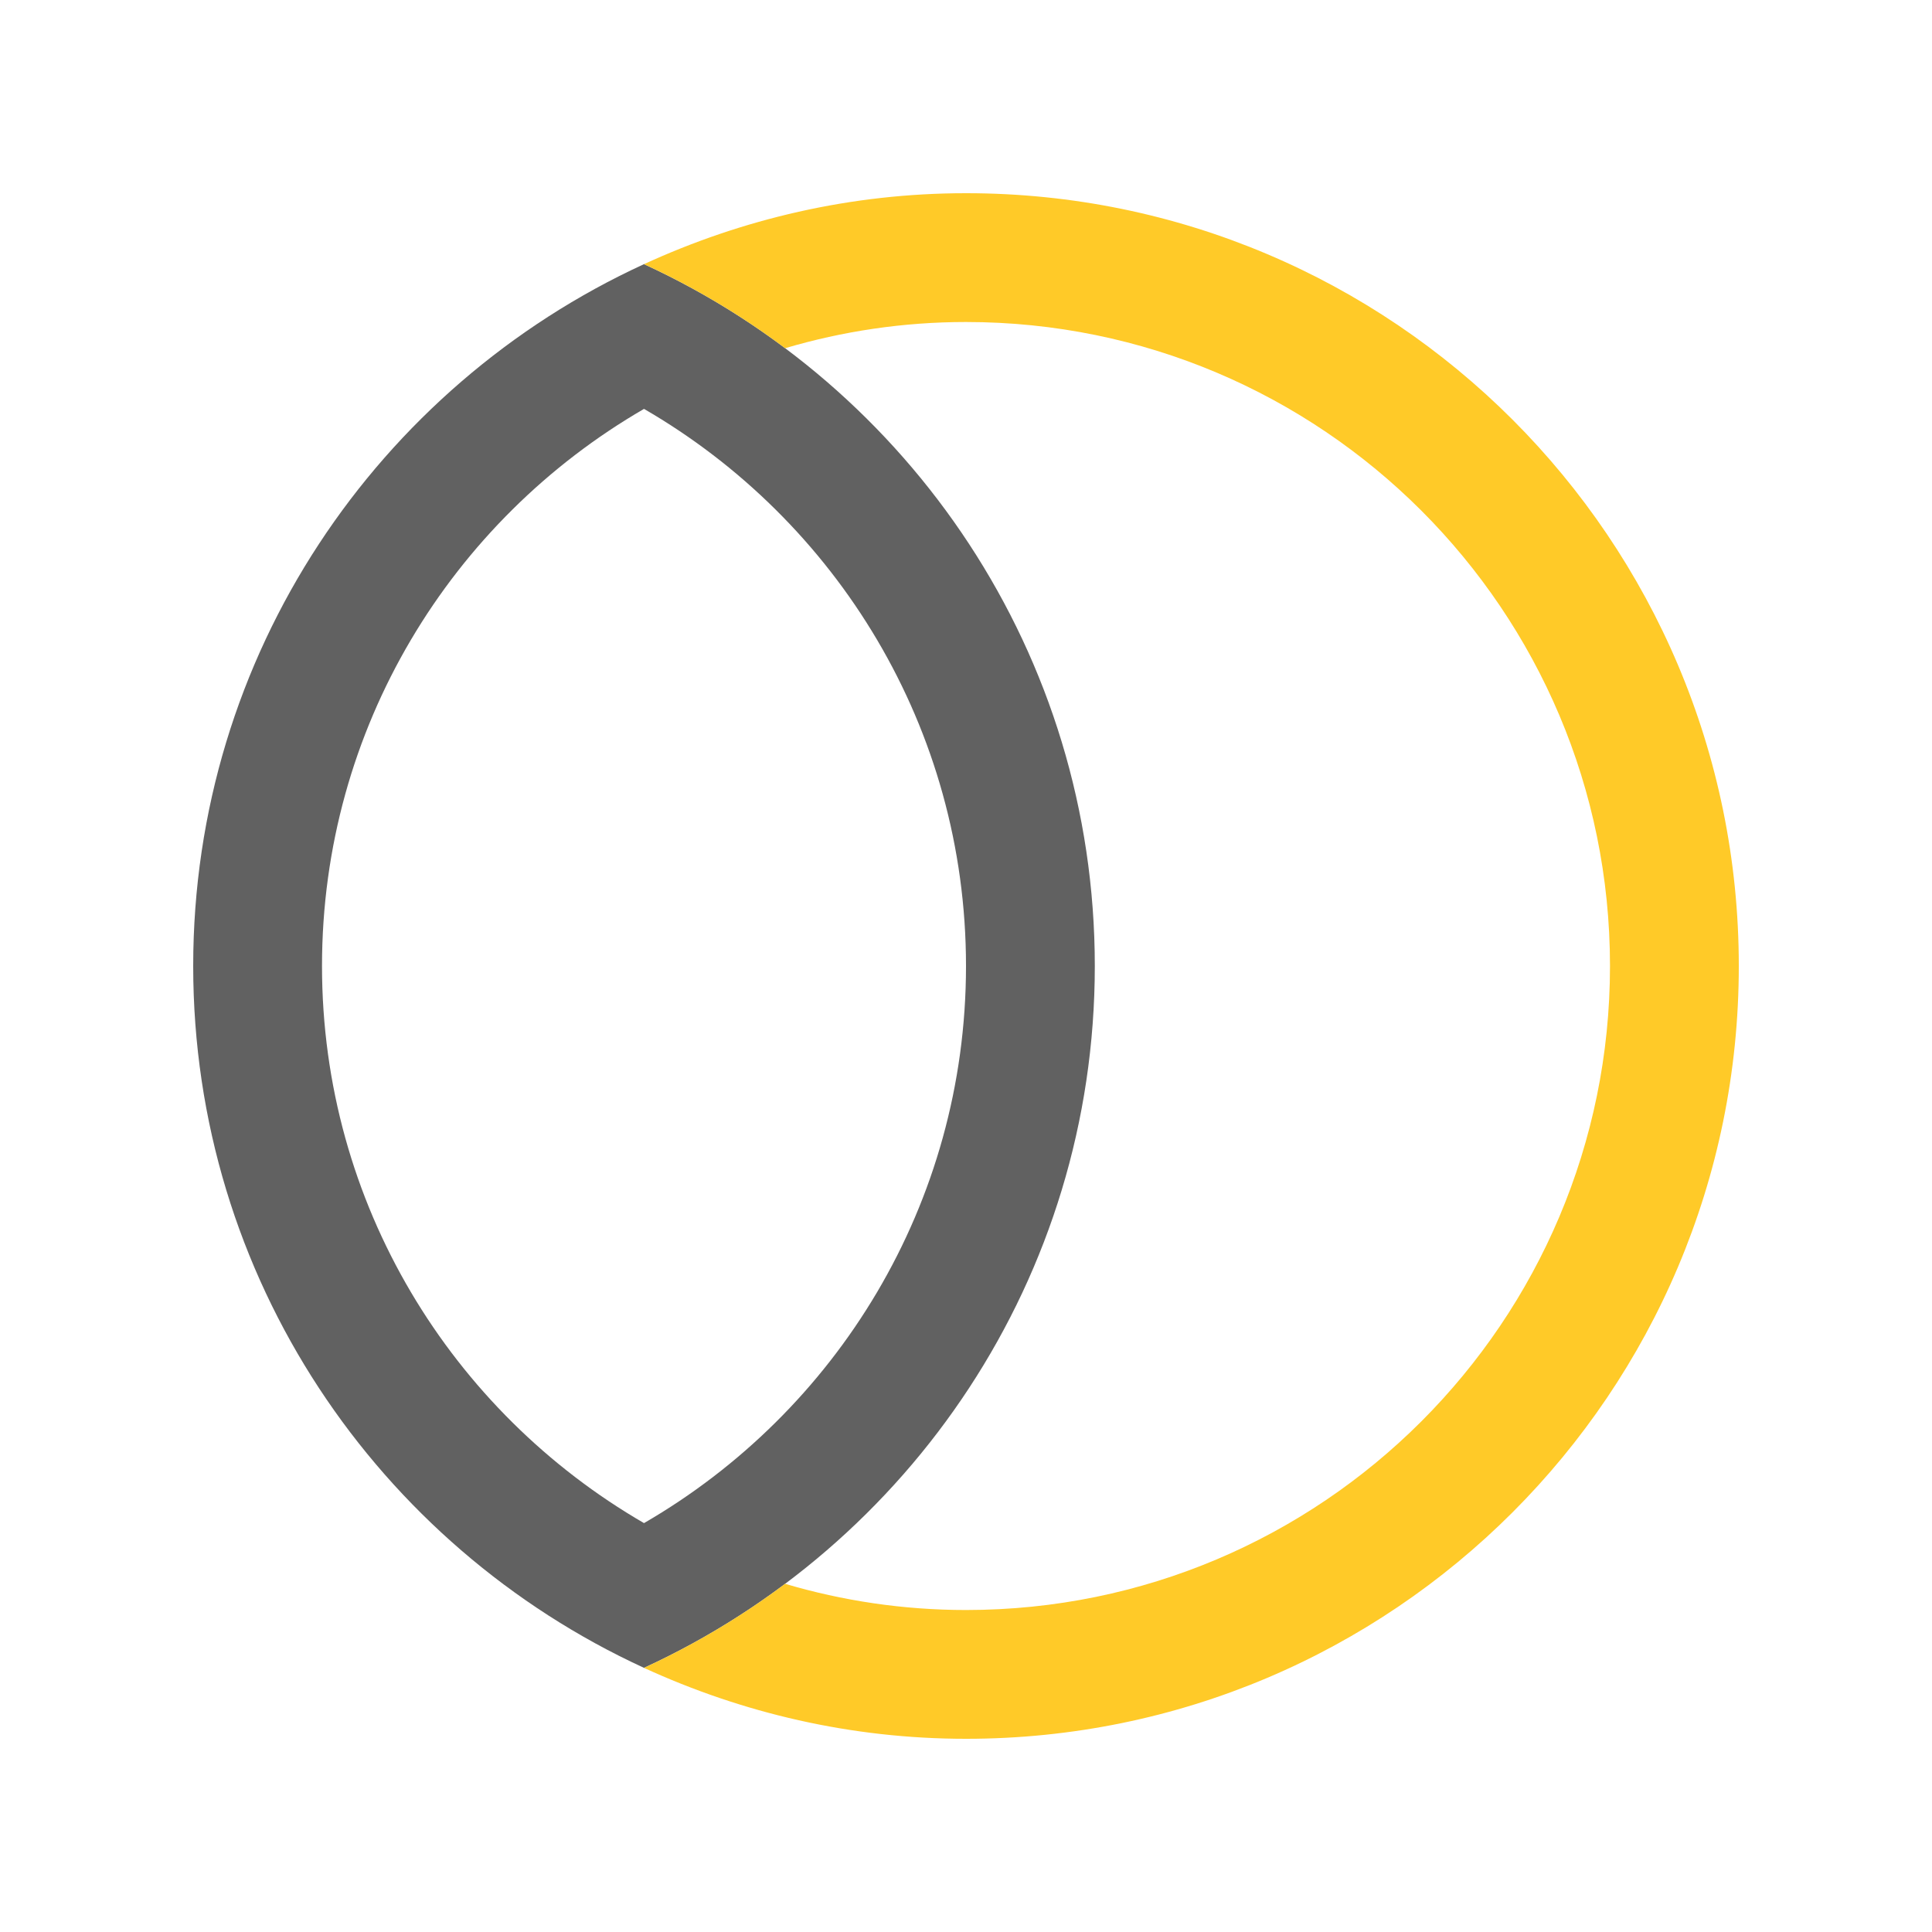 <?xml version="1.0" encoding="utf-8"?>
<!-- Generator: Adobe Illustrator 16.0.0, SVG Export Plug-In . SVG Version: 6.00 Build 0)  -->
<!DOCTYPE svg PUBLIC "-//W3C//DTD SVG 1.0//EN" "http://www.w3.org/TR/2001/REC-SVG-20010904/DTD/svg10.dtd">
<svg version="1.0" id="Layer_1" xmlns="http://www.w3.org/2000/svg" xmlns:xlink="http://www.w3.org/1999/xlink" x="0px" y="0px"
	 width="100px" height="100px" viewBox="0 0 100 100" enable-background="new 0 0 100 100" xml:space="preserve">
<path fill="#616161" d="M33.334,13.672C19.574,19.997,10,33.865,10,50s9.574,30.003,23.334,36.328
	C47.093,80.003,56.667,66.135,56.667,50S47.093,19.997,33.334,13.672z M33.334,78.836C23.379,73.069,16.667,62.329,16.667,50
	s6.712-23.07,16.667-28.836C43.288,26.93,50,37.671,50,50S43.288,73.069,33.334,78.836z"/>
<path fill="#FFCA28" d="M50,10c-5.957,0-11.588,1.338-16.666,3.672c2.596,1.193,5.042,2.655,7.303,4.351
	c2.969-0.877,6.108-1.356,9.363-1.356c18.409,0,33.333,14.925,33.333,33.333S68.409,83.334,50,83.334
	c-3.254,0-6.394-0.479-9.363-1.356c-2.262,1.695-4.708,3.157-7.303,4.351C38.412,88.662,44.043,90,50,90c22.09,0,40-17.91,40-40
	S72.09,10,50,10z"/>
</svg>
